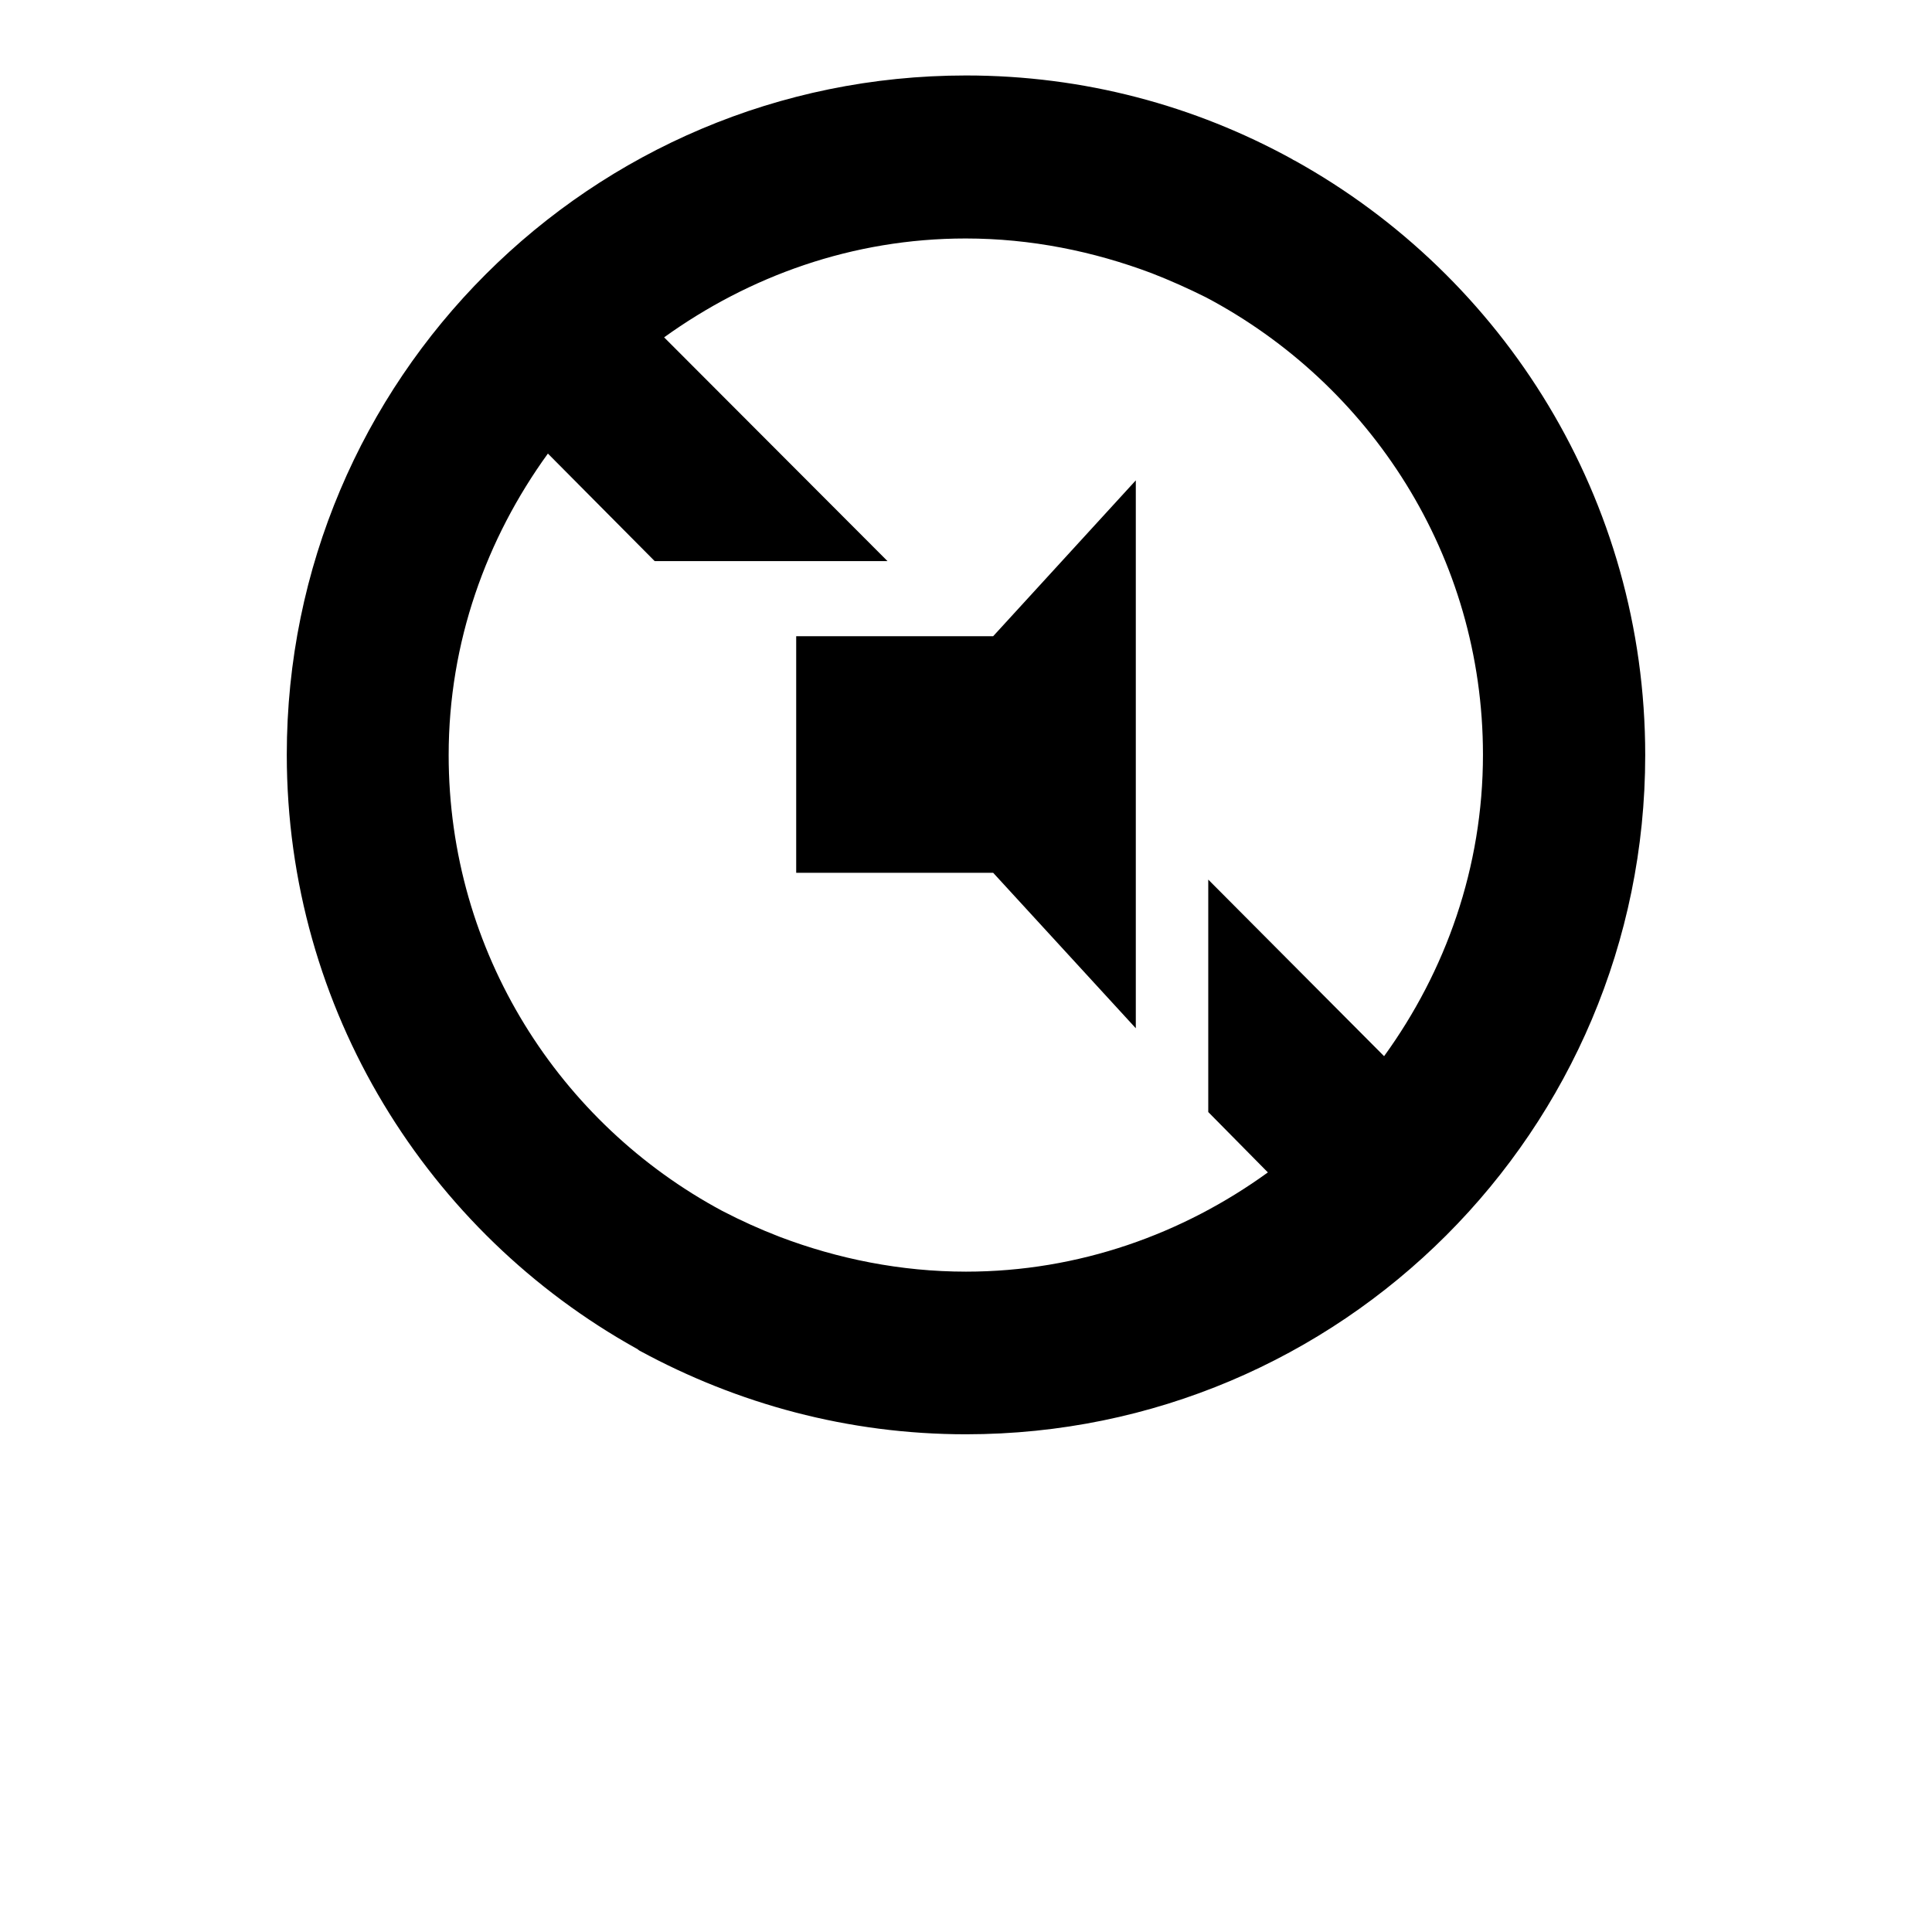 <svg xmlns="http://www.w3.org/2000/svg" width="512" height="512" viewBox="0 0 512 512">
    <path d="M263.2 168.6H211v62.7h52.2l37.8 41.2V127.3l-37.8 41.3z"/>
    <path d="M343.2 42.6c-.3-.1-.6-.3-.9-.5C316.6 28 287.3 20 256 20c-99.4 0-180 80.5-180 180 0 67.7 37.5 126.7 92.7 157.4.3.1.6.5.9.6 25.8 14 55.1 22.1 86.4 22.1 99.4 0 180-80.6 180-180 0-67.8-37.5-126.8-92.8-157.5zm23.6 237.3l-46.6-46.8v61.6l15.8 16C313.5 327 285.9 337 256 337c-17.3 0-34-3.4-49.3-9.2-5.2-2-10.3-4.3-15.3-6.9-43.1-23.1-72.5-68.5-72.5-120.8 0-29.9 10-57.4 26.3-79.9l28.3 28.5h61.7L176 89.4c22.5-16.2 49.9-26.2 79.9-26.2 17.3 0 33.9 3.4 49.3 9.2 4.9 1.9 9.8 4.1 14.4 6.4 43.5 23 73.4 68.5 73.4 121.2 0 29.9-9.9 57.4-26.2 79.9z"/>
</svg>

